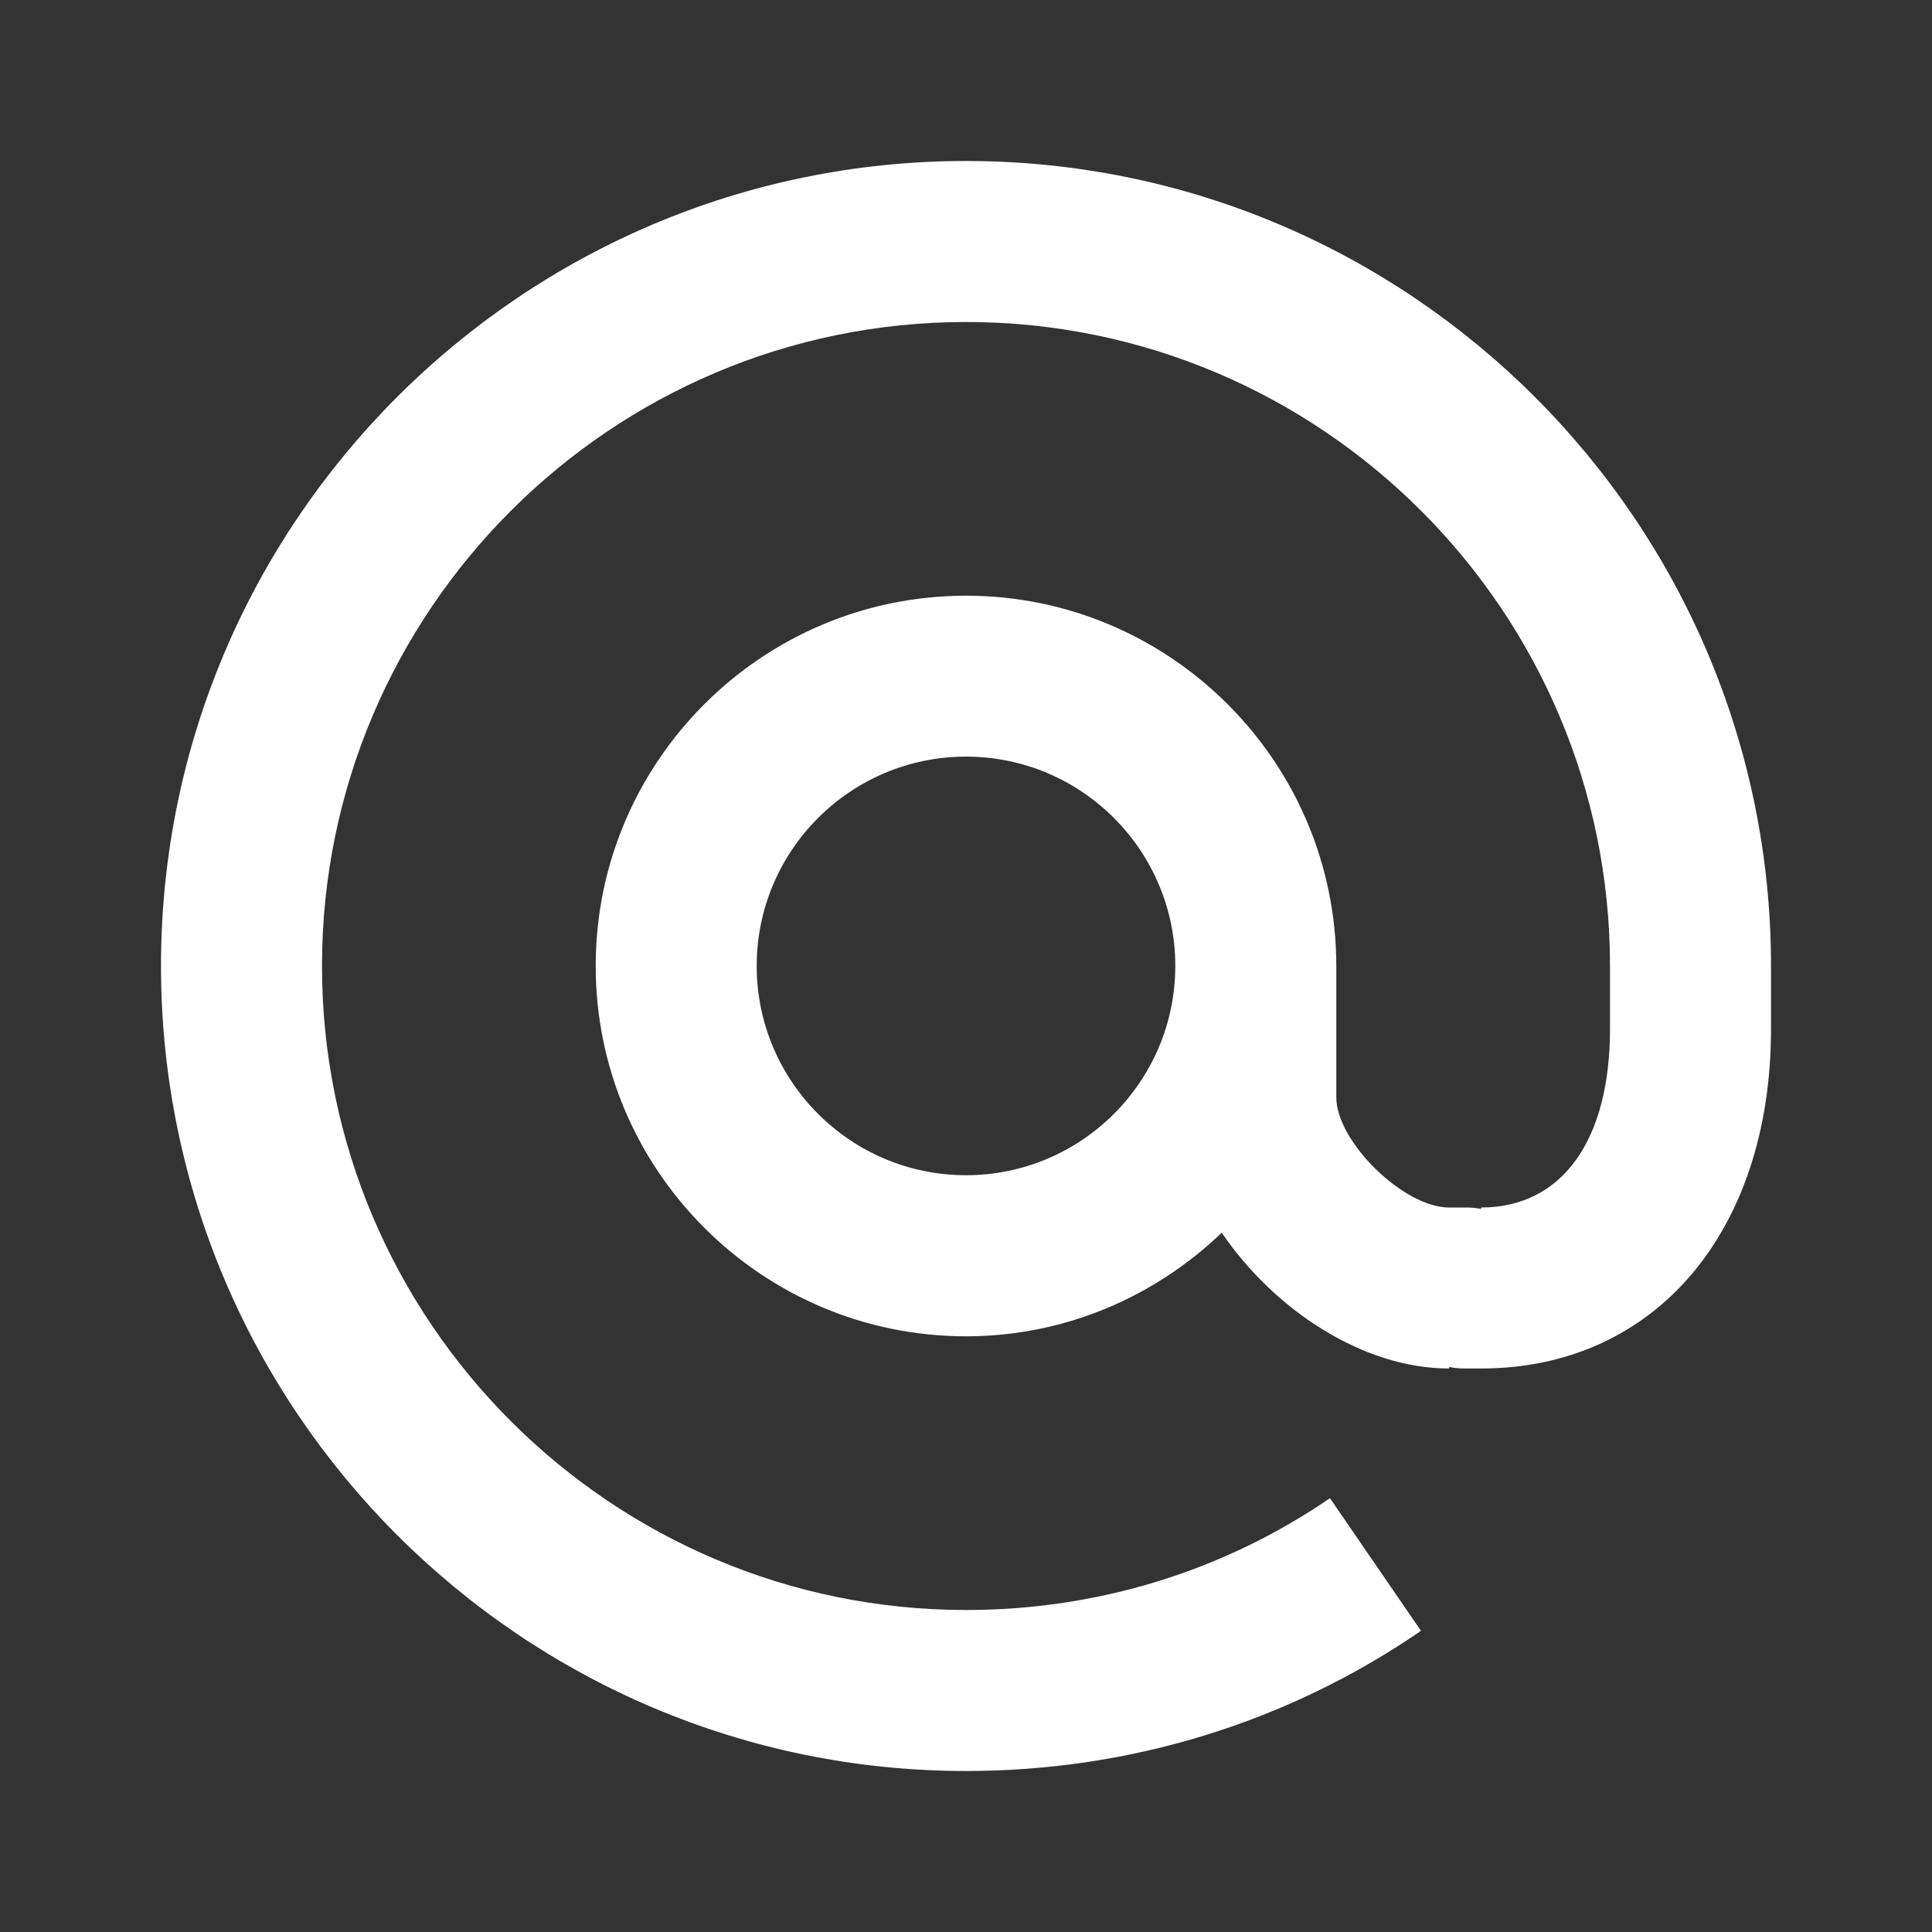 <svg fill='#fff' xmlns='http://www.w3.org/2000/svg' viewBox='0 0 24 24'>
  <rect x="0" y="0" width="24" height="24" fill="#333333" stroke="none"/>
  <path d='M12 2C6.486 2 2 6.486 2 12C2 17.515 6.486 22 12 22C14.039 22 15.993 21.398 17.652 20.259L16.521 18.611C15.195 19.519 13.633 20 12 20C7.589 20 4 16.411 4 12C4 7.589 7.589 4 12 4C16.411 4 20 7.589 20 12V12.782C20 14.17 19.402 15 18.4 15L18.398 15.018C18.338 15.005 18.273 15 18.209 15H18C17.437 15 16.6 14.182 16.6 13.631V12C16.6 9.464 14.537 7.4 12 7.4C9.463 7.4 7.4 9.463 7.4 12C7.4 14.537 9.463 16.6 12 16.6C13.234 16.6 14.35 16.106 15.177 15.313C15.826 16.269 16.93 17 18 17L18.002 16.981C18.064 16.994 18.129 17 18.195 17H18.4C20.552 17 22 15.306 22 12.782V12C22 6.486 17.514 2 12 2ZM12 14.599C10.566 14.599 9.4 13.433 9.4 11.999C9.4 10.565 10.566 9.399 12 9.399C13.434 9.399 14.6 10.565 14.6 11.999C14.6 13.433 13.434 14.599 12 14.599Z' />
</svg>
